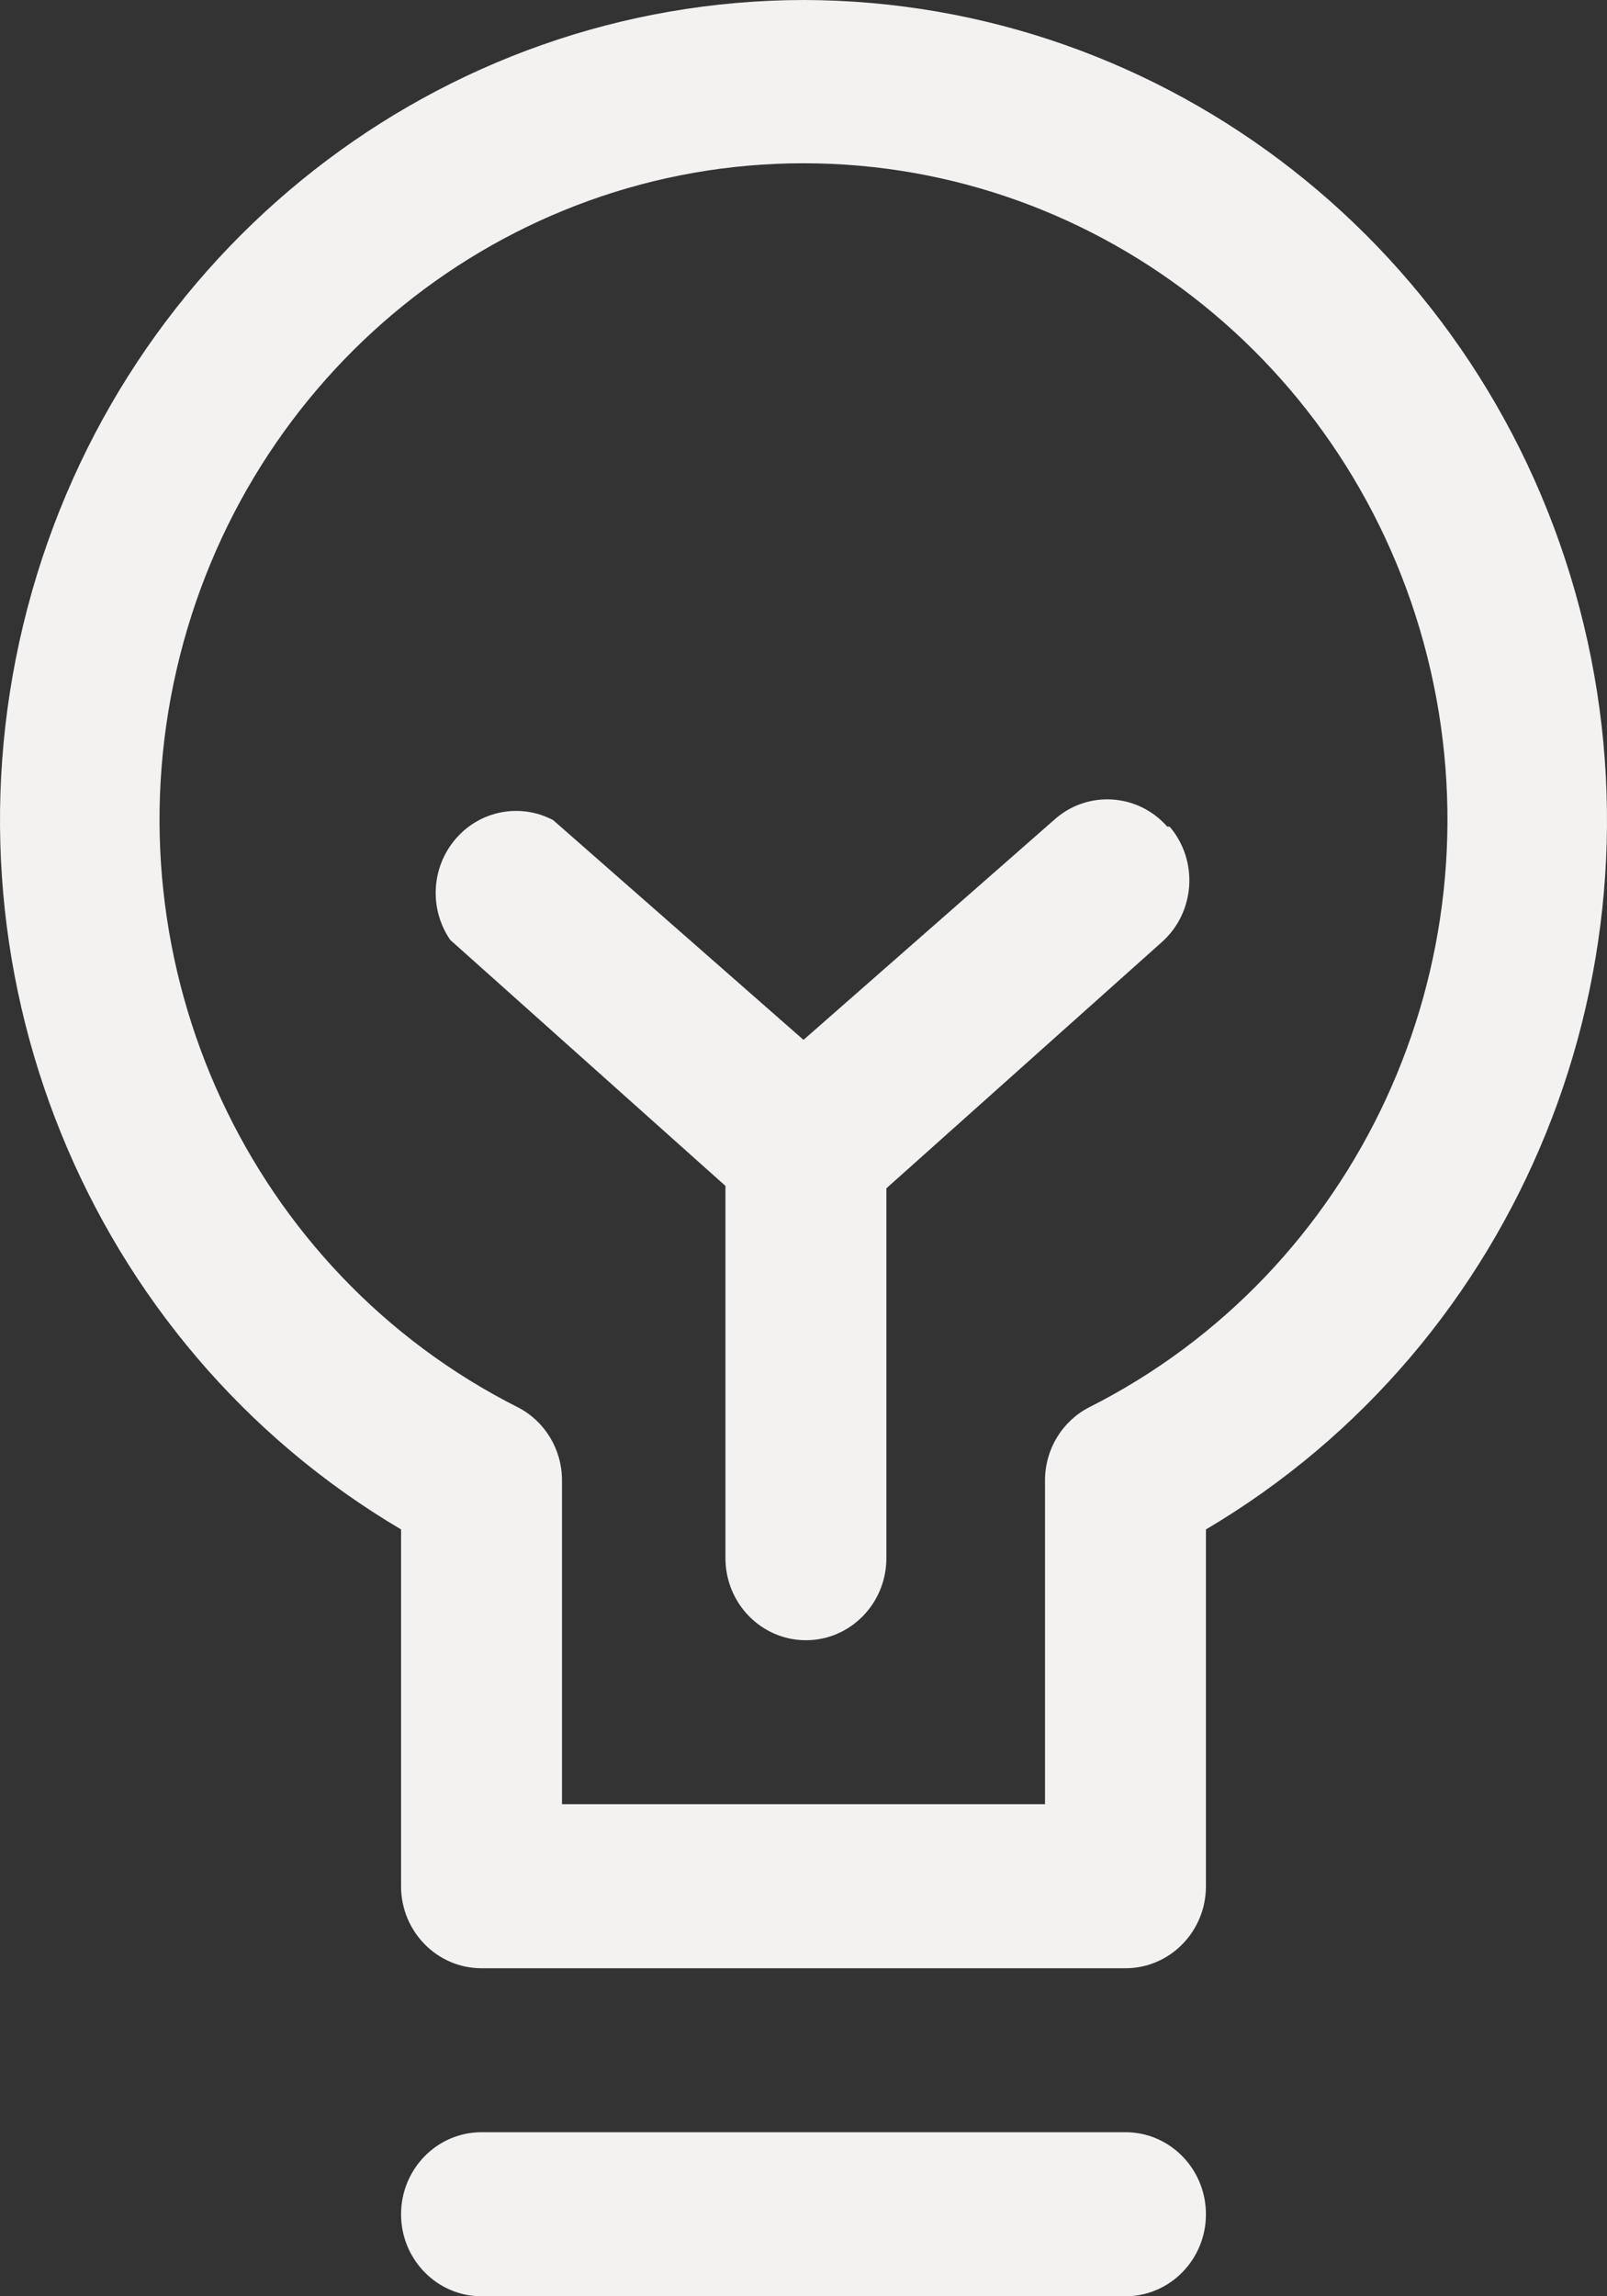 <svg width="14" height="20" viewBox="0 0 14 20" fill="none" xmlns="http://www.w3.org/2000/svg">
<rect x="0" y="0" width="14" height="20" fill="#333333" stroke="none"/>
<path fill-rule="evenodd" clip-rule="evenodd" d="M0.24 5.293C1.06 2.175 3.831 0.006 7 0C10.169 0.006 12.94 2.175 13.76 5.293C14.581 8.411 13.247 11.702 10.506 13.321V16.429C10.506 16.823 10.192 17.143 9.805 17.143L4.195 17.143C3.808 17.143 3.494 16.823 3.494 16.429L3.494 13.321C0.753 11.702 -0.581 8.411 0.24 5.293ZM9.104 12.893C9.104 12.624 9.253 12.378 9.489 12.257C11.824 11.079 13.056 8.419 12.462 5.834C11.868 3.25 9.606 1.422 7 1.422C4.394 1.422 2.132 3.25 1.538 5.834C0.944 8.419 2.176 11.079 4.511 12.257C4.747 12.378 4.896 12.624 4.896 12.893V15.714H9.104V12.893ZM10.19 7.2C10.444 7.498 10.412 7.949 10.12 8.207L7.722 10.35L7.722 13.571C7.722 13.966 7.408 14.286 7.021 14.286C6.634 14.286 6.32 13.966 6.32 13.571L6.32 10.329L3.922 8.186C3.737 7.916 3.757 7.553 3.97 7.306C4.182 7.059 4.533 6.992 4.819 7.143L7 9.057L9.181 7.143C9.469 6.881 9.912 6.907 10.169 7.2H10.19ZM9.805 20C10.192 20 10.506 19.68 10.506 19.286C10.506 18.891 10.192 18.571 9.805 18.571L4.195 18.571C3.808 18.571 3.494 18.891 3.494 19.286C3.494 19.68 3.808 20 4.195 20L9.805 20Z" fill="#F4F1F1"/>
</svg>
